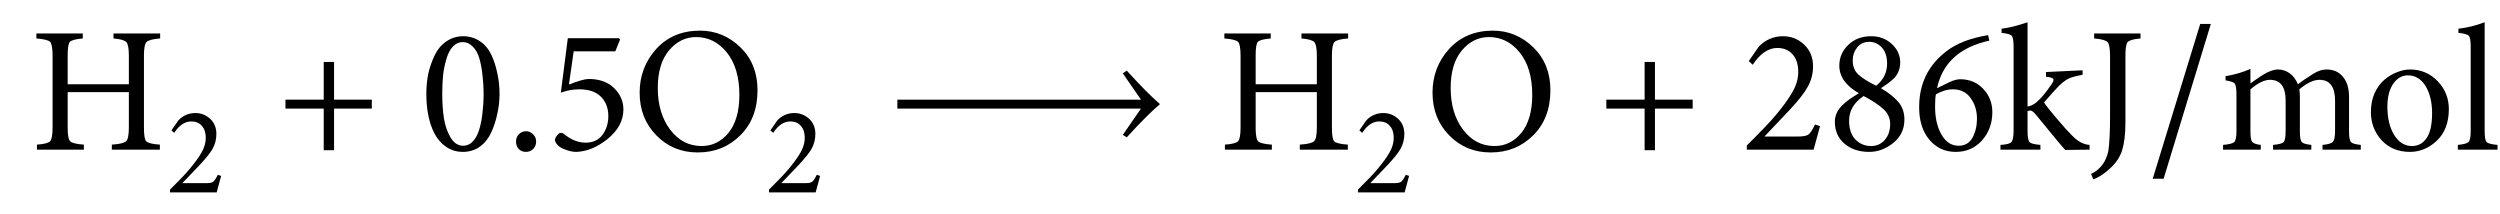 <?xml version="1.0" encoding="UTF-8"?>
<svg xmlns="http://www.w3.org/2000/svg" xmlns:xlink="http://www.w3.org/1999/xlink" width="139.82pt" height="11.96pt" viewBox="0 0 139.82 11.96" version="1.1">
<defs>
<g>
<symbol overflow="visible" id="svg88glyph0-0">
<path style="stroke:none;" d="M 7.297 -6.5 L 7.297 -6.219 C 6.879 -6.188 6.621 -6.117 6.531 -6.016 C 6.438 -5.922 6.391 -5.668 6.391 -5.266 L 6.391 -1.234 C 6.391 -0.816 6.43 -0.559 6.516 -0.469 C 6.605 -0.375 6.863 -0.309 7.281 -0.281 L 7.281 0 L 4.594 0 L 4.594 -0.281 C 5.027 -0.309 5.297 -0.375 5.391 -0.469 C 5.492 -0.559 5.547 -0.816 5.547 -1.234 L 5.547 -3.219 L 2.125 -3.219 L 2.125 -1.234 C 2.125 -0.816 2.172 -0.559 2.266 -0.469 C 2.355 -0.375 2.613 -0.309 3.031 -0.281 L 3.031 0 L 0.406 0 L 0.406 -0.281 C 0.809 -0.309 1.055 -0.375 1.141 -0.469 C 1.23 -0.559 1.281 -0.816 1.281 -1.234 L 1.281 -5.266 C 1.281 -5.68 1.23 -5.938 1.141 -6.031 C 1.047 -6.121 0.789 -6.188 0.375 -6.219 L 0.375 -6.5 L 2.969 -6.5 L 2.969 -6.219 C 2.582 -6.188 2.34 -6.121 2.25 -6.031 C 2.164 -5.938 2.125 -5.68 2.125 -5.266 L 2.125 -3.656 L 5.547 -3.656 L 5.547 -5.266 C 5.547 -5.668 5.496 -5.922 5.406 -6.016 C 5.312 -6.117 5.07 -6.188 4.688 -6.219 L 4.688 -6.5 Z M 7.297 -6.5 "/>
</symbol>
<symbol overflow="visible" id="svg88glyph0-1">
<path style="stroke:none;" d="M 5.344 -2.297 L 3.234 -2.297 L 3.234 0.031 L 2.656 0.031 L 2.656 -2.297 L 0.516 -2.297 L 0.516 -2.797 L 2.656 -2.797 L 2.656 -4.906 L 3.234 -4.906 L 3.234 -2.797 L 5.344 -2.797 Z M 5.344 -2.297 "/>
</symbol>
<symbol overflow="visible" id="svg88glyph0-2">
<path style="stroke:none;" d="M 2.406 -6.344 C 2.758 -6.344 3.07 -6.246 3.344 -6.062 C 3.621 -5.875 3.836 -5.617 3.984 -5.297 C 4.129 -4.984 4.238 -4.645 4.312 -4.281 C 4.395 -3.914 4.438 -3.527 4.438 -3.125 C 4.438 -2.738 4.395 -2.363 4.312 -2 C 4.238 -1.633 4.121 -1.285 3.969 -0.953 C 3.82 -0.629 3.613 -0.367 3.344 -0.172 C 3.07 0.023 2.754 0.125 2.391 0.125 C 2.035 0.125 1.723 0.027 1.453 -0.156 C 1.18 -0.34 0.961 -0.594 0.797 -0.906 C 0.641 -1.215 0.523 -1.555 0.453 -1.922 C 0.379 -2.293 0.344 -2.695 0.344 -3.125 C 0.344 -3.508 0.379 -3.883 0.453 -4.25 C 0.535 -4.613 0.656 -4.957 0.812 -5.281 C 0.965 -5.602 1.18 -5.859 1.453 -6.047 C 1.73 -6.242 2.051 -6.344 2.406 -6.344 Z M 2.375 -6.016 C 2.164 -6.016 1.98 -5.93 1.828 -5.766 C 1.672 -5.598 1.551 -5.367 1.469 -5.078 C 1.383 -4.797 1.32 -4.492 1.281 -4.172 C 1.25 -3.859 1.234 -3.508 1.234 -3.125 C 1.234 -2.625 1.266 -2.164 1.328 -1.75 C 1.398 -1.332 1.523 -0.973 1.703 -0.672 C 1.887 -0.367 2.125 -0.219 2.406 -0.219 C 2.613 -0.219 2.797 -0.301 2.953 -0.469 C 3.105 -0.633 3.227 -0.863 3.312 -1.156 C 3.395 -1.445 3.453 -1.75 3.484 -2.062 C 3.523 -2.383 3.547 -2.734 3.547 -3.109 C 3.547 -3.492 3.523 -3.848 3.484 -4.172 C 3.453 -4.492 3.395 -4.801 3.312 -5.094 C 3.227 -5.383 3.102 -5.609 2.938 -5.766 C 2.781 -5.93 2.59 -6.016 2.375 -6.016 Z M 2.375 -6.016 "/>
</symbol>
<symbol overflow="visible" id="svg88glyph0-3">
<path style="stroke:none;" d="M 1.125 0.125 C 0.969 0.125 0.836 0.07 0.734 -0.031 C 0.629 -0.145 0.578 -0.285 0.578 -0.453 C 0.578 -0.617 0.629 -0.754 0.734 -0.859 C 0.848 -0.973 0.984 -1.031 1.141 -1.031 C 1.293 -1.031 1.426 -0.973 1.531 -0.859 C 1.645 -0.754 1.703 -0.617 1.703 -0.453 C 1.703 -0.285 1.645 -0.145 1.531 -0.031 C 1.426 0.07 1.289 0.125 1.125 0.125 Z M 1.125 0.125 "/>
</symbol>
<symbol overflow="visible" id="svg88glyph0-4">
<path style="stroke:none;" d="M 1.531 -5.5 L 1.266 -3.641 C 1.793 -3.848 2.164 -3.953 2.375 -3.953 C 2.977 -3.953 3.453 -3.777 3.797 -3.438 C 4.137 -3.102 4.312 -2.707 4.312 -2.25 C 4.312 -1.625 4.012 -1.07 3.422 -0.594 C 2.848 -0.133 2.27 0.102 1.688 0.125 C 1.477 0.125 1.273 0.082 1.078 0 C 0.879 -0.07 0.738 -0.148 0.656 -0.234 C 0.539 -0.348 0.484 -0.457 0.484 -0.562 C 0.504 -0.676 0.578 -0.789 0.703 -0.906 C 0.793 -0.957 0.883 -0.949 0.969 -0.891 C 1.371 -0.555 1.785 -0.391 2.203 -0.391 C 2.605 -0.391 2.922 -0.535 3.141 -0.828 C 3.355 -1.117 3.469 -1.469 3.469 -1.875 C 3.469 -2.332 3.324 -2.695 3.047 -2.969 C 2.773 -3.238 2.371 -3.375 1.844 -3.375 C 1.488 -3.375 1.145 -3.309 0.812 -3.188 L 1.203 -6.234 L 4.062 -6.234 L 4.125 -6.156 L 3.859 -5.5 Z M 1.531 -5.5 "/>
</symbol>
<symbol overflow="visible" id="svg88glyph0-5">
<path style="stroke:none;" d="M 3.812 -6.656 C 4.684 -6.656 5.441 -6.34 6.078 -5.719 C 6.711 -5.102 7.031 -4.305 7.031 -3.328 C 7.031 -2.273 6.707 -1.43 6.062 -0.797 C 5.426 -0.16 4.633 0.156 3.688 0.156 C 2.77 0.156 1.996 -0.16 1.375 -0.797 C 0.75 -1.43 0.438 -2.227 0.438 -3.188 C 0.438 -4.121 0.742 -4.938 1.359 -5.625 C 1.98 -6.309 2.801 -6.656 3.812 -6.656 Z M 3.594 -6.297 C 3 -6.297 2.492 -6.043 2.078 -5.547 C 1.66 -5.047 1.453 -4.348 1.453 -3.453 C 1.453 -2.516 1.68 -1.738 2.141 -1.125 C 2.605 -0.508 3.195 -0.203 3.906 -0.203 C 4.496 -0.203 5 -0.445 5.406 -0.938 C 5.809 -1.434 6.016 -2.145 6.016 -3.062 C 6.016 -4.07 5.777 -4.863 5.312 -5.438 C 4.852 -6.008 4.277 -6.297 3.594 -6.297 Z M 3.594 -6.297 "/>
</symbol>
<symbol overflow="visible" id="svg88glyph0-6">
<path style="stroke:none;" d="M 15.375 -2.547 C 14.895 -2.141 14.273 -1.52 13.516 -0.688 L 13.297 -0.828 L 14.312 -2.297 L 0.688 -2.297 L 0.688 -2.797 L 14.312 -2.797 L 13.297 -4.266 L 13.516 -4.422 C 14.273 -3.586 14.895 -2.961 15.375 -2.547 Z M 15.375 -2.547 "/>
</symbol>
<symbol overflow="visible" id="svg88glyph0-7">
<path style="stroke:none;" d="M 4.125 -1.406 L 4.406 -1.312 C 4.406 -1.301 4.285 -0.863 4.047 0 L 0.312 0 L 0.312 -0.234 C 1.059 -0.973 1.602 -1.539 1.938 -1.938 C 2.32 -2.395 2.625 -2.812 2.844 -3.188 C 3.07 -3.57 3.188 -3.957 3.188 -4.344 C 3.188 -4.77 3.082 -5.098 2.875 -5.328 C 2.664 -5.566 2.379 -5.688 2.016 -5.688 C 1.516 -5.688 1.055 -5.371 0.641 -4.75 L 0.422 -4.953 L 0.984 -5.766 C 1.355 -6.148 1.812 -6.344 2.344 -6.344 C 2.801 -6.344 3.191 -6.184 3.516 -5.875 C 3.848 -5.57 4.016 -5.164 4.016 -4.656 C 4.016 -4.25 3.914 -3.867 3.719 -3.516 C 3.531 -3.172 3.191 -2.738 2.703 -2.219 L 1.297 -0.734 L 3.156 -0.734 C 3.426 -0.734 3.617 -0.766 3.734 -0.828 C 3.848 -0.898 3.977 -1.094 4.125 -1.406 Z M 4.125 -1.406 "/>
</symbol>
<symbol overflow="visible" id="svg88glyph0-8">
<path style="stroke:none;" d="M 2.484 -6.344 C 2.949 -6.344 3.336 -6.195 3.641 -5.906 C 3.949 -5.625 4.109 -5.277 4.109 -4.875 C 4.109 -4.562 4.012 -4.289 3.828 -4.062 C 3.68 -3.895 3.414 -3.684 3.031 -3.438 C 3.445 -3.195 3.77 -2.941 4 -2.672 C 4.227 -2.41 4.344 -2.082 4.344 -1.688 C 4.344 -1.145 4.133 -0.707 3.719 -0.375 C 3.301 -0.039 2.852 0.125 2.375 0.125 C 1.82 0.125 1.363 -0.023 1 -0.328 C 0.633 -0.637 0.453 -1.051 0.453 -1.562 C 0.453 -1.914 0.602 -2.234 0.906 -2.516 C 1.09 -2.699 1.391 -2.914 1.797 -3.156 C 1.066 -3.57 0.703 -4.086 0.703 -4.703 C 0.703 -5.148 0.867 -5.535 1.203 -5.859 C 1.535 -6.18 1.961 -6.344 2.484 -6.344 Z M 2.375 -6.031 C 2.094 -6.031 1.867 -5.926 1.703 -5.719 C 1.535 -5.508 1.453 -5.27 1.453 -5 C 1.453 -4.664 1.555 -4.398 1.766 -4.203 C 1.98 -4.004 2.316 -3.793 2.766 -3.578 C 3.168 -3.898 3.375 -4.312 3.375 -4.812 C 3.375 -5.207 3.273 -5.508 3.078 -5.719 C 2.879 -5.926 2.645 -6.031 2.375 -6.031 Z M 2.484 -0.203 C 2.785 -0.203 3.035 -0.312 3.234 -0.531 C 3.441 -0.758 3.547 -1.062 3.547 -1.438 C 3.547 -1.77 3.414 -2.051 3.156 -2.281 C 2.895 -2.52 2.527 -2.758 2.062 -3 C 1.52 -2.633 1.25 -2.176 1.25 -1.625 C 1.25 -1.176 1.363 -0.824 1.594 -0.578 C 1.832 -0.328 2.129 -0.203 2.484 -0.203 Z M 2.484 -0.203 "/>
</symbol>
<symbol overflow="visible" id="svg88glyph0-9">
<path style="stroke:none;" d="M 1.375 -3.438 L 2.047 -3.766 C 2.285 -3.879 2.492 -3.938 2.672 -3.938 C 3.191 -3.938 3.617 -3.758 3.953 -3.406 C 4.293 -3.051 4.469 -2.613 4.469 -2.094 C 4.469 -1.477 4.273 -0.949 3.891 -0.516 C 3.504 -0.086 3.012 0.125 2.422 0.125 C 1.828 0.125 1.336 -0.098 0.953 -0.547 C 0.566 -1.004 0.375 -1.613 0.375 -2.375 C 0.375 -2.801 0.426 -3.195 0.531 -3.562 C 0.645 -3.934 0.789 -4.254 0.969 -4.516 C 1.145 -4.785 1.348 -5.023 1.578 -5.234 C 1.816 -5.449 2.047 -5.625 2.266 -5.75 C 2.492 -5.883 2.723 -5.992 2.953 -6.078 C 3.355 -6.223 3.785 -6.332 4.234 -6.406 L 4.297 -6.094 C 3.922 -6.02 3.555 -5.898 3.203 -5.734 C 2.211 -5.266 1.602 -4.496 1.375 -3.438 Z M 2.266 -3.375 C 1.953 -3.375 1.633 -3.277 1.312 -3.094 C 1.281 -2.945 1.266 -2.715 1.266 -2.406 C 1.266 -1.781 1.383 -1.258 1.625 -0.844 C 1.863 -0.426 2.18 -0.219 2.578 -0.219 C 2.93 -0.219 3.191 -0.367 3.359 -0.672 C 3.523 -0.973 3.609 -1.328 3.609 -1.734 C 3.609 -2.18 3.488 -2.566 3.25 -2.891 C 3.02 -3.211 2.691 -3.375 2.266 -3.375 Z M 2.266 -3.375 "/>
</symbol>
<symbol overflow="visible" id="svg88svg88glyph0-10">
<path style="stroke:none;" d="M 5.125 0 L 3.766 0.016 C 3.648 -0.098 3.102 -0.754 2.125 -1.953 C 2 -2.105 1.895 -2.188 1.812 -2.188 C 1.758 -2.188 1.707 -2.176 1.656 -2.156 L 1.656 -1.047 C 1.656 -0.711 1.691 -0.504 1.766 -0.422 C 1.836 -0.348 2.039 -0.293 2.375 -0.266 L 2.375 0 L 0.141 0 L 0.141 -0.266 C 0.473 -0.285 0.676 -0.336 0.75 -0.422 C 0.832 -0.512 0.875 -0.723 0.875 -1.047 L 0.875 -5.766 C 0.875 -6.098 0.836 -6.301 0.766 -6.375 C 0.703 -6.445 0.512 -6.5 0.203 -6.531 L 0.203 -6.766 C 0.586 -6.805 1.07 -6.926 1.656 -7.125 L 1.656 -2.406 C 1.895 -2.457 2.102 -2.578 2.281 -2.766 C 2.488 -2.961 2.723 -3.254 2.984 -3.641 C 3.098 -3.793 3.133 -3.898 3.094 -3.953 C 3.062 -4.012 2.926 -4.055 2.688 -4.078 L 2.688 -4.344 L 4.734 -4.438 L 4.734 -4.188 C 4.391 -4.125 4.133 -4.055 3.969 -3.984 C 3.812 -3.91 3.633 -3.777 3.438 -3.594 C 3.227 -3.383 2.941 -3.066 2.578 -2.641 C 2.66 -2.504 2.891 -2.211 3.266 -1.766 C 3.648 -1.316 3.938 -0.996 4.125 -0.812 C 4.445 -0.469 4.781 -0.285 5.125 -0.266 Z M 5.125 0 "/>
</symbol>
<symbol overflow="visible" id="svg88svg88glyph0-11">
<path style="stroke:none;" d="M 3.031 -6.5 L 3.031 -6.219 C 2.645 -6.188 2.402 -6.117 2.312 -6.016 C 2.227 -5.922 2.188 -5.664 2.188 -5.25 L 2.188 -1.516 C 2.188 -0.859 2.121 -0.336 2 0.047 C 1.875 0.43 1.645 0.77 1.312 1.062 C 0.988 1.363 0.68 1.562 0.391 1.656 L 0.266 1.359 C 0.785 1.109 1.109 0.676 1.234 0.062 C 1.293 -0.34 1.328 -0.977 1.328 -1.844 L 1.328 -5.25 C 1.328 -5.664 1.277 -5.922 1.188 -6.016 C 1.094 -6.117 0.84 -6.188 0.438 -6.219 L 0.438 -6.5 Z M 3.031 -6.5 "/>
</symbol>
<symbol overflow="visible" id="svg88svg88glyph0-12">
<path style="stroke:none;" d="M 3.688 -7.031 L 1.047 1.625 L 0.438 1.625 L 3.094 -7.031 Z M 3.688 -7.031 "/>
</symbol>
<symbol overflow="visible" id="svg88svg88glyph0-13">
<path style="stroke:none;" d="M 7.969 0 L 5.828 0 L 5.828 -0.266 C 6.137 -0.293 6.332 -0.352 6.406 -0.438 C 6.488 -0.52 6.531 -0.727 6.531 -1.062 L 6.531 -2.734 C 6.531 -3.512 6.238 -3.906 5.656 -3.906 C 5.332 -3.906 4.957 -3.727 4.531 -3.375 C 4.551 -3.258 4.562 -3.117 4.562 -2.953 L 4.562 -1.016 C 4.562 -0.703 4.598 -0.504 4.672 -0.422 C 4.742 -0.348 4.922 -0.293 5.203 -0.266 L 5.203 0 L 3.062 0 L 3.062 -0.266 C 3.383 -0.293 3.582 -0.348 3.656 -0.422 C 3.727 -0.504 3.766 -0.707 3.766 -1.031 L 3.766 -2.75 C 3.766 -3.52 3.473 -3.906 2.891 -3.906 C 2.578 -3.906 2.211 -3.727 1.797 -3.375 L 1.797 -1.031 C 1.797 -0.719 1.828 -0.52 1.891 -0.438 C 1.961 -0.352 2.125 -0.293 2.375 -0.266 L 2.375 0 L 0.266 0 L 0.266 -0.266 C 0.598 -0.293 0.805 -0.348 0.891 -0.422 C 0.973 -0.504 1.016 -0.707 1.016 -1.031 L 1.016 -3.094 C 1.016 -3.414 0.98 -3.613 0.922 -3.688 C 0.867 -3.77 0.695 -3.832 0.406 -3.875 L 0.406 -4.109 C 0.934 -4.199 1.398 -4.336 1.797 -4.516 L 1.797 -3.703 C 1.816 -3.723 1.91 -3.789 2.078 -3.906 C 2.254 -4.027 2.406 -4.129 2.531 -4.203 C 2.832 -4.387 3.102 -4.484 3.344 -4.484 C 3.582 -4.484 3.801 -4.41 4 -4.266 C 4.195 -4.117 4.348 -3.914 4.453 -3.656 C 4.617 -3.789 4.898 -3.984 5.297 -4.234 C 5.555 -4.398 5.805 -4.484 6.047 -4.484 C 6.441 -4.484 6.75 -4.348 6.969 -4.078 C 7.195 -3.816 7.312 -3.441 7.312 -2.953 L 7.312 -1.031 C 7.312 -0.707 7.348 -0.504 7.422 -0.422 C 7.492 -0.348 7.676 -0.293 7.969 -0.266 Z M 7.969 0 "/>
</symbol>
<symbol overflow="visible" id="svg88svg88glyph0-14">
<path style="stroke:none;" d="M 2.562 -4.484 C 3.176 -4.484 3.691 -4.262 4.109 -3.828 C 4.523 -3.398 4.734 -2.879 4.734 -2.266 C 4.734 -1.516 4.508 -0.926 4.062 -0.5 C 3.613 -0.082 3.113 0.125 2.562 0.125 C 1.906 0.125 1.371 -0.094 0.969 -0.531 C 0.57 -0.977 0.375 -1.5 0.375 -2.094 C 0.375 -2.488 0.441 -2.844 0.578 -3.156 C 0.723 -3.465 0.906 -3.719 1.125 -3.906 C 1.34 -4.09 1.578 -4.234 1.828 -4.328 C 2.074 -4.43 2.32 -4.484 2.562 -4.484 Z M 2.438 -4.156 C 2.113 -4.156 1.84 -3.996 1.625 -3.688 C 1.406 -3.375 1.297 -2.945 1.297 -2.406 C 1.297 -1.77 1.422 -1.242 1.672 -0.828 C 1.93 -0.41 2.266 -0.203 2.672 -0.203 C 3.012 -0.203 3.285 -0.348 3.484 -0.641 C 3.691 -0.93 3.797 -1.398 3.797 -2.047 C 3.797 -2.648 3.676 -3.148 3.438 -3.547 C 3.195 -3.949 2.863 -4.156 2.438 -4.156 Z M 2.438 -4.156 "/>
</symbol>
<symbol overflow="visible" id="svg88svg88glyph0-15">
<path style="stroke:none;" d="M 2.375 0 L 0.156 0 L 0.156 -0.266 C 0.465 -0.293 0.664 -0.348 0.75 -0.422 C 0.832 -0.504 0.875 -0.711 0.875 -1.047 L 0.875 -5.766 C 0.875 -6.098 0.836 -6.301 0.766 -6.375 C 0.691 -6.445 0.496 -6.5 0.188 -6.531 L 0.188 -6.766 C 0.664 -6.816 1.156 -6.938 1.656 -7.125 L 1.656 -1.047 C 1.656 -0.711 1.691 -0.504 1.766 -0.422 C 1.848 -0.348 2.051 -0.293 2.375 -0.266 Z M 2.375 0 "/>
</symbol>
<symbol overflow="visible" id="svg88glyph1-0">
<path style="stroke:none;" d="M 2.891 -0.984 L 3.078 -0.922 C 3.078 -0.91 2.992 -0.602 2.828 0 L 0.219 0 L 0.219 -0.156 C 0.746 -0.676 1.125 -1.07 1.344 -1.344 C 1.621 -1.676 1.836 -1.973 1.984 -2.234 C 2.137 -2.504 2.219 -2.773 2.219 -3.047 C 2.219 -3.336 2.145 -3.562 2 -3.719 C 1.863 -3.883 1.664 -3.969 1.406 -3.969 C 1.051 -3.969 0.73 -3.754 0.453 -3.328 L 0.297 -3.469 L 0.688 -4.031 C 0.945 -4.301 1.266 -4.438 1.641 -4.438 C 1.961 -4.438 2.238 -4.324 2.469 -4.109 C 2.695 -3.898 2.812 -3.617 2.812 -3.266 C 2.812 -2.973 2.742 -2.699 2.609 -2.453 C 2.473 -2.211 2.23 -1.91 1.891 -1.547 L 0.906 -0.516 L 2.203 -0.516 C 2.398 -0.516 2.535 -0.535 2.609 -0.578 C 2.691 -0.629 2.785 -0.766 2.891 -0.984 Z M 2.891 -0.984 "/>
</symbol>
</g>
</defs>
<g id="svg88_surface1">
<g style="fill:rgb(0%,0%,0%);fill-opacity:1;">
  <use xlink:href="#svg88glyph0-0" x="1.66" y="8.37"/>
</g>
<g style="fill:rgb(0%,0%,0%);fill-opacity:1;">
  <use xlink:href="#svg88glyph1-0" x="9.29" y="10.76"/>
</g>
<g style="fill:rgb(0%,0%,0%);fill-opacity:1;">
  <use xlink:href="#svg88glyph0-1" x="15.45" y="8.37"/>
</g>
<g style="fill:rgb(0%,0%,0%);fill-opacity:1;">
  <use xlink:href="#svg88glyph0-2" x="23.5" y="8.37"/>
  <use xlink:href="#svg88glyph0-3" x="28.282" y="8.37"/>
  <use xlink:href="#svg88glyph0-4" x="30.554" y="8.37"/>
  <use xlink:href="#svg88glyph0-5" x="35.336" y="8.37"/>
</g>
<g style="fill:rgb(0%,0%,0%);fill-opacity:1;">
  <use xlink:href="#svg88glyph1-0" x="42.79" y="10.76"/>
</g>
<g style="fill:rgb(0%,0%,0%);fill-opacity:1;">
  <use xlink:href="#svg88glyph0-6" x="49.5" y="8.37"/>
</g>
<g style="fill:rgb(0%,0%,0%);fill-opacity:1;">
  <use xlink:href="#svg88glyph0-0" x="68.101" y="8.37"/>
</g>
<g style="fill:rgb(0%,0%,0%);fill-opacity:1;">
  <use xlink:href="#svg88glyph1-0" x="75.73" y="10.76"/>
</g>
<g style="fill:rgb(0%,0%,0%);fill-opacity:1;">
  <use xlink:href="#svg88glyph0-5" x="79.68" y="8.37"/>
</g>
<g style="fill:rgb(0%,0%,0%);fill-opacity:1;">
  <use xlink:href="#svg88glyph0-1" x="89.324" y="8.37"/>
</g>
<g style="fill:rgb(0%,0%,0%);fill-opacity:1;">
  <use xlink:href="#svg88glyph0-7" x="97.384" y="8.37"/>
  <use xlink:href="#svg88glyph0-8" x="102.166" y="8.37"/>
</g>
<g style="fill:rgb(0%,0%,0%);fill-opacity:1;">
  <use xlink:href="#svg88glyph0-9" x="106.959" y="8.37"/>
  <use xlink:href="#svg88svg88glyph0-10" x="111.741" y="8.37"/>
  <use xlink:href="#svg88svg88glyph0-11" x="116.683" y="8.37"/>
  <use xlink:href="#svg88svg88glyph0-12" x="119.96" y="8.37"/>
  <use xlink:href="#svg88svg88glyph0-13" x="124.065" y="8.37"/>
  <use xlink:href="#svg88svg88glyph0-14" x="132.225" y="8.37"/>
  <use xlink:href="#svg88svg88glyph0-15" x="137.306" y="8.37"/>
</g>
</g>
</svg>